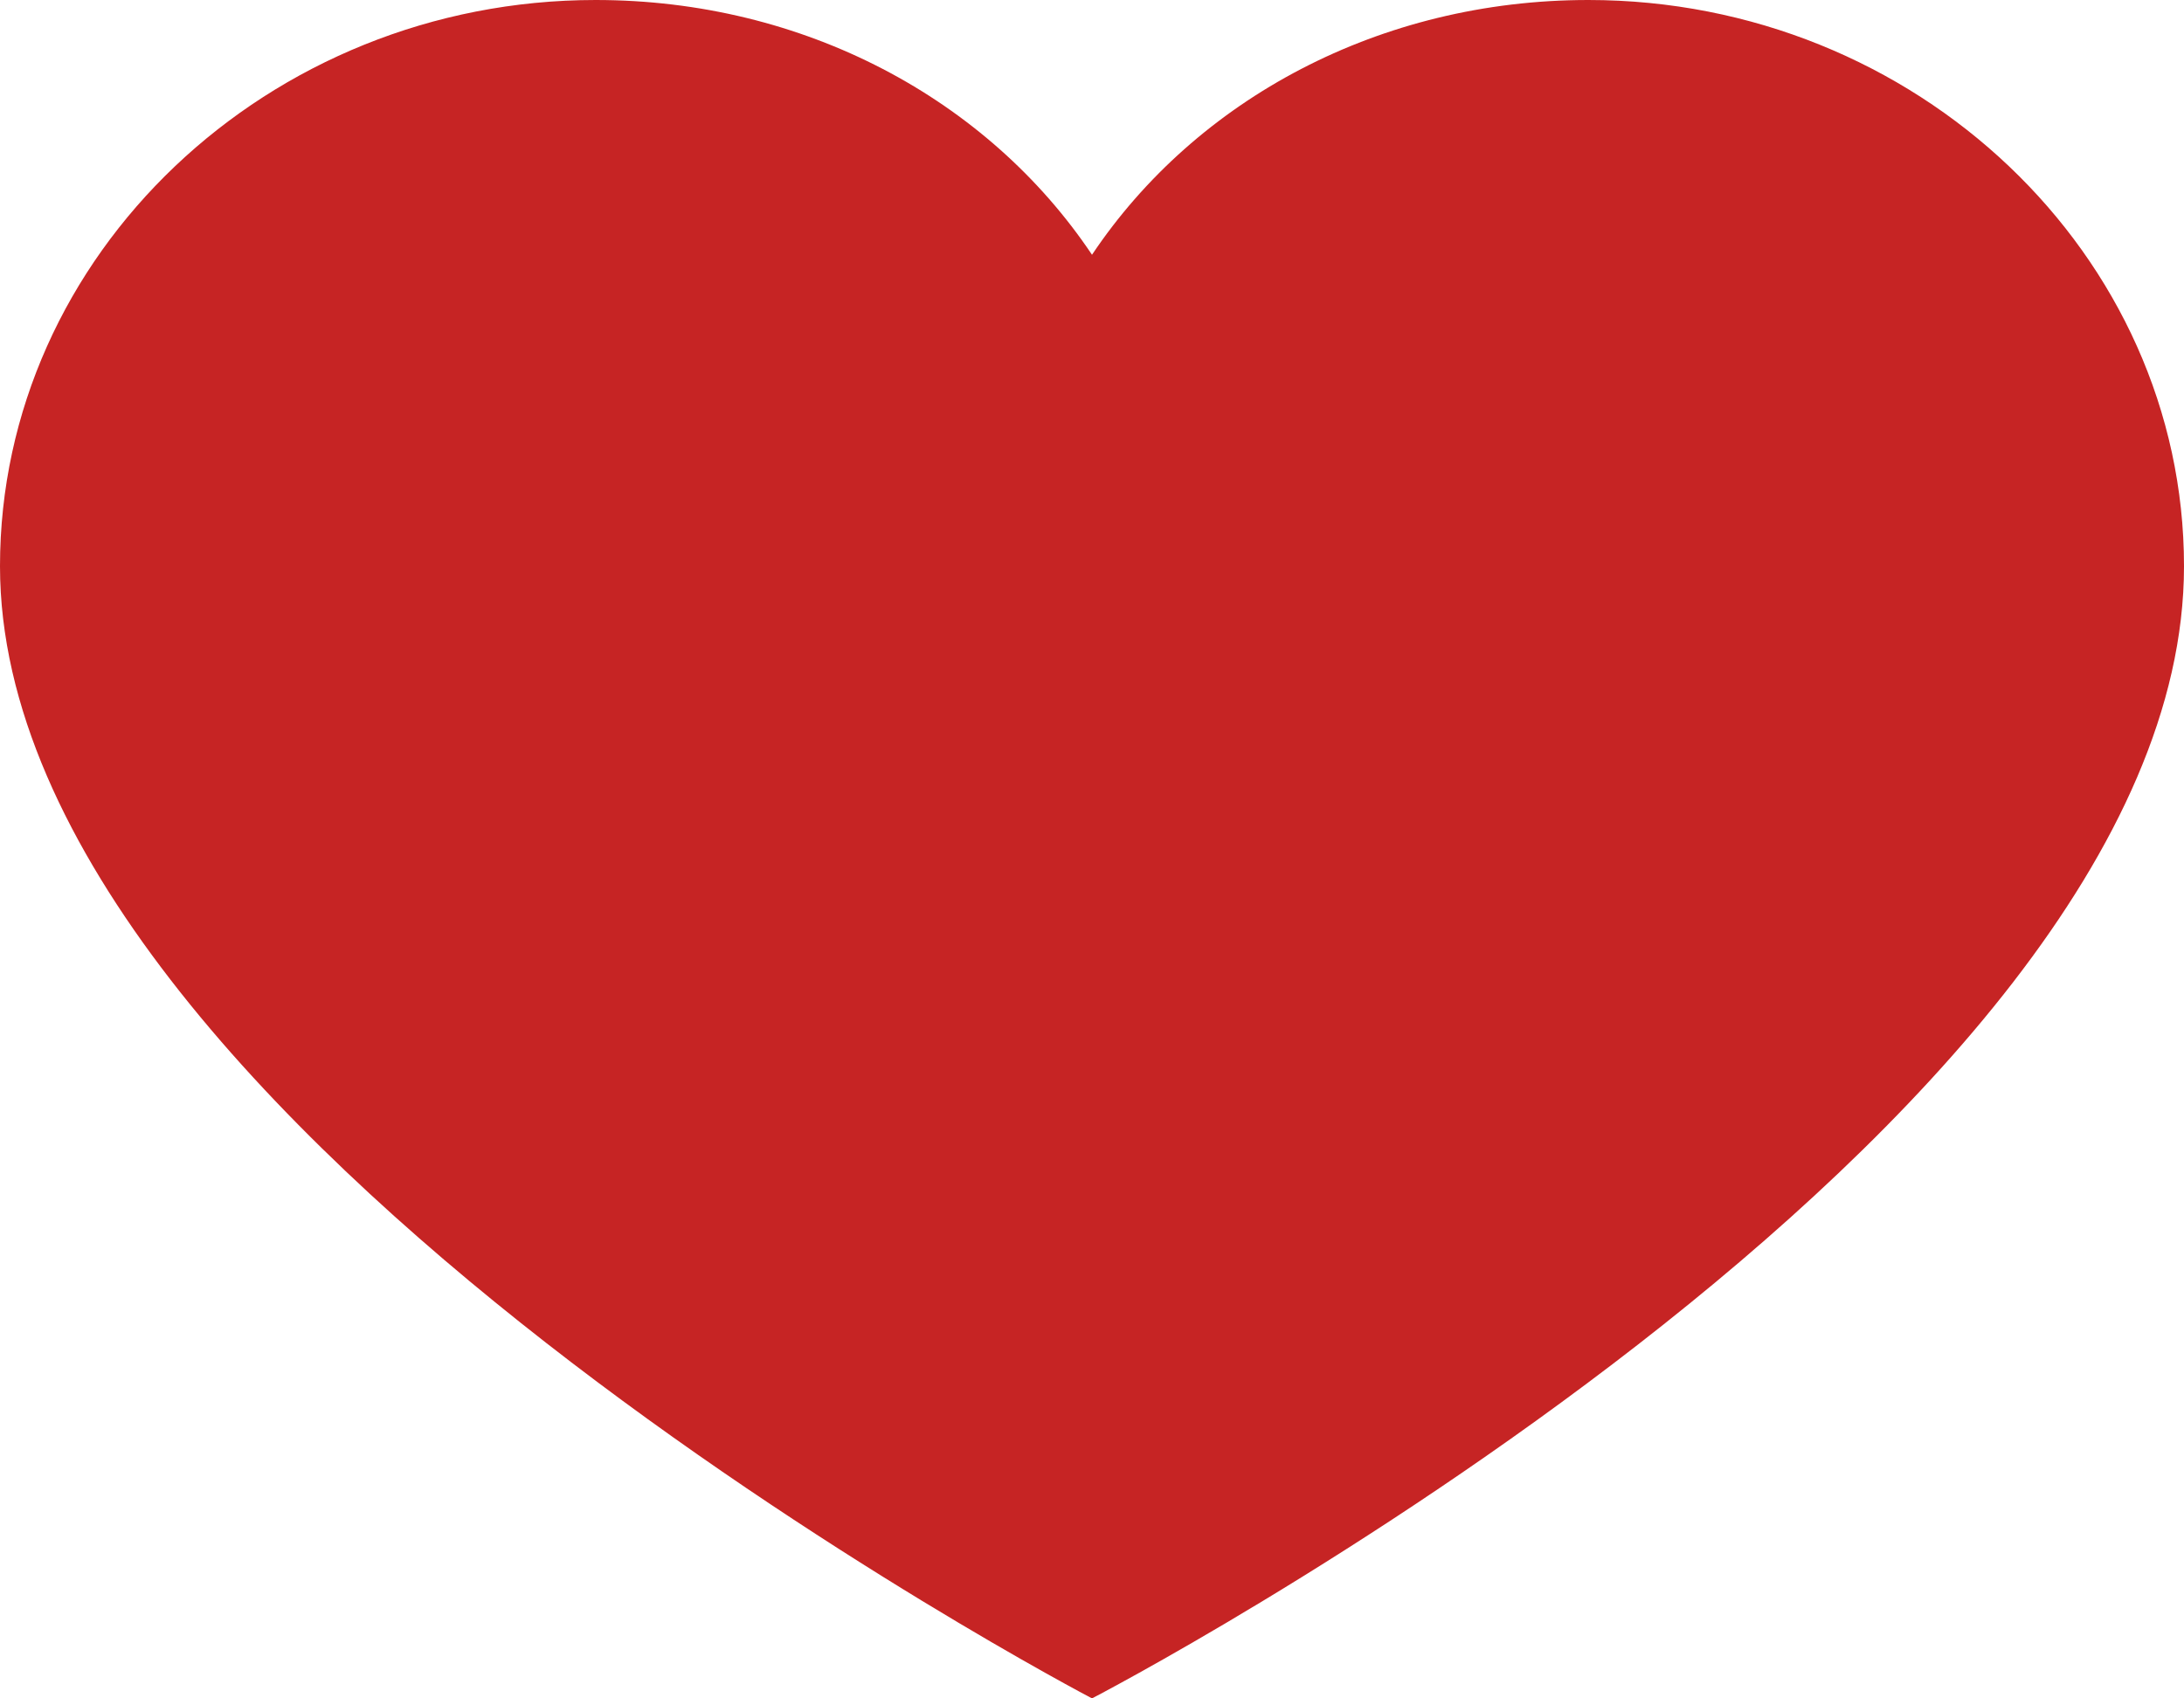 <svg width="18" height="14" viewBox="0 0 18 14" fill="none" xmlns="http://www.w3.org/2000/svg">
<path d="M13.091 0C11.373 0 9.859 0.817 9 2.1C8.141 0.817 6.627 0 4.909 0C2.209 0 0 2.1 0 4.667C0 9.294 9 14 9 14C9 14 18 9.333 18 4.667C18 2.1 15.791 0 13.091 0Z" fill="#C62424"/>
</svg>
